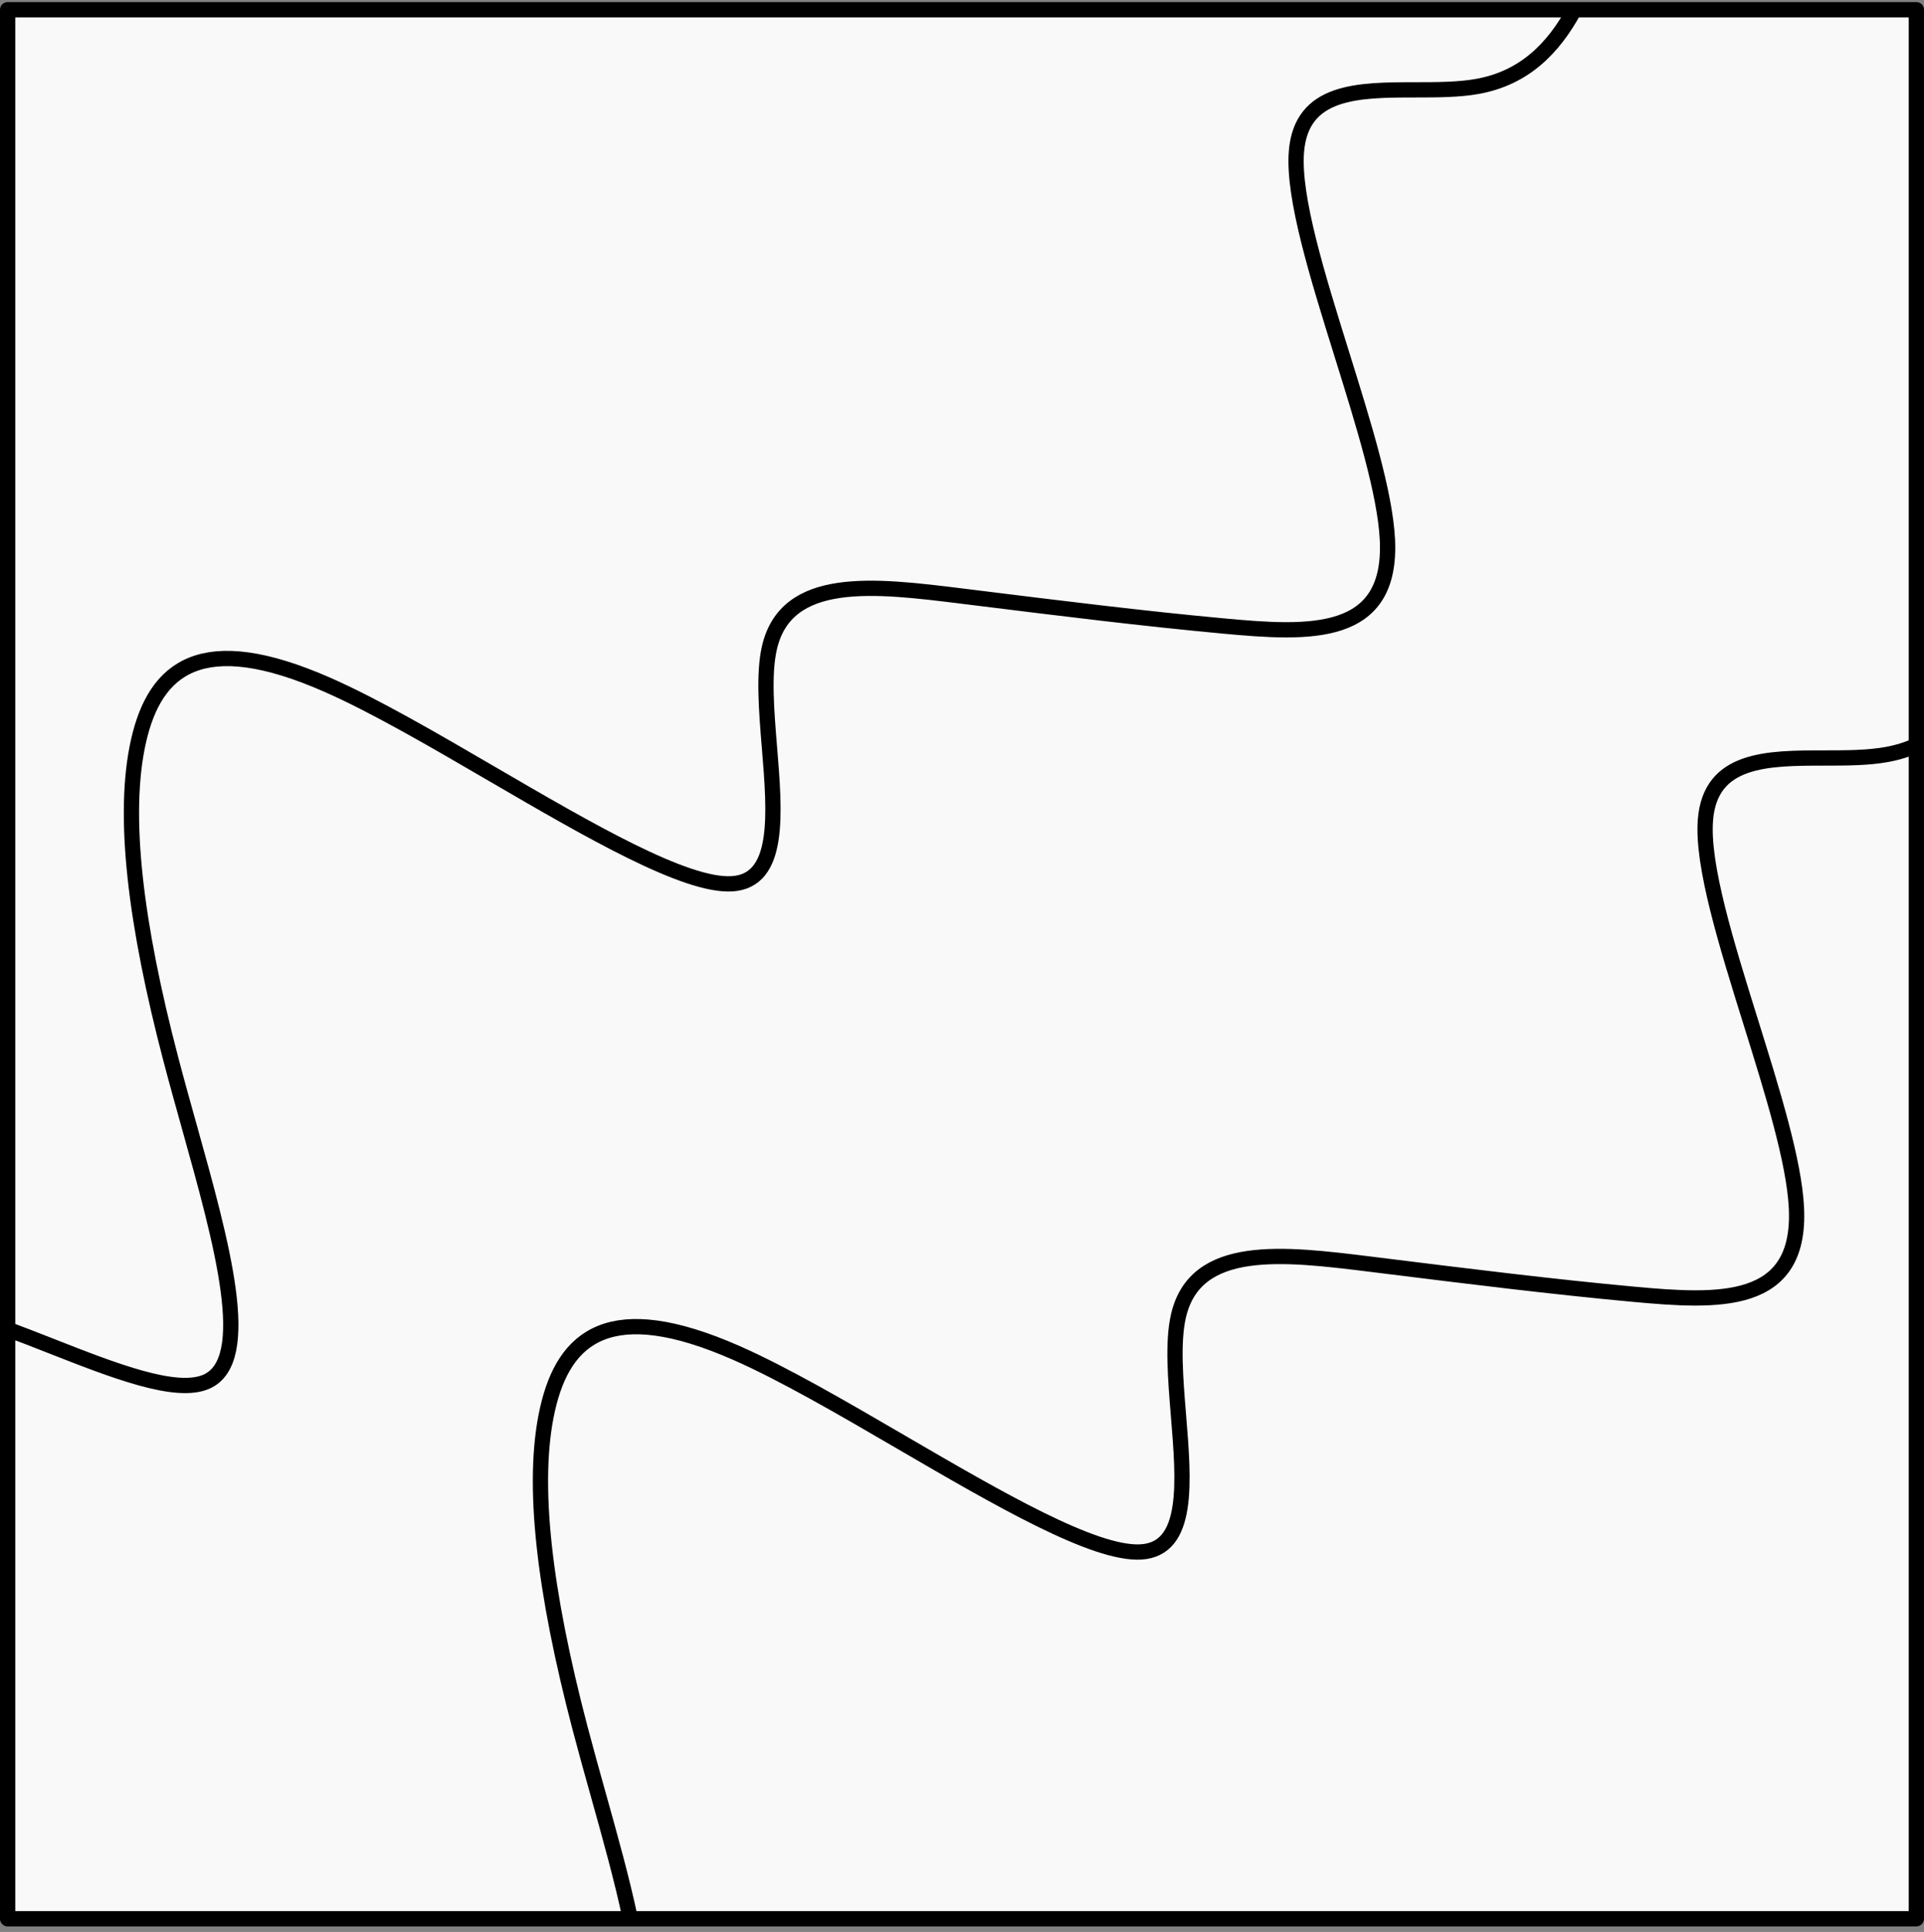 <svg width="252" height="253" viewBox="0 0 252 253" fill="none" xmlns="http://www.w3.org/2000/svg">
<rect x="0" y="0" width="252" height="253" fill="#808080" stroke="none"/>
<rect width="250" height="250" transform="translate(1 1.275)" fill="#F9F9F9"/>
<path d="M71.709 184.565C69.535 194.215 71.314 208.543 75.962 226.266C76.707 229.106 77.526 232.034 78.344 234.961C79.924 240.608 81.502 246.254 82.553 251.275H251V97.619C249.821 98.149 248.534 98.552 247.124 98.809C244.654 99.26 241.806 99.263 238.959 99.265C231.486 99.273 224.014 99.28 223.374 107.372C222.904 113.31 226.113 123.601 229.322 133.892C232.153 142.97 234.983 152.048 235.289 158.138C235.94 171.131 225.095 170.52 213.893 169.486C203.343 168.512 192.476 167.163 181.61 165.814C180.938 165.731 180.266 165.648 179.594 165.564C168.056 164.134 156.541 162.729 154.345 172.353C153.565 175.768 153.96 180.573 154.354 185.378C155.072 194.111 155.789 202.844 149.458 203.236C143.357 203.615 130.713 196.249 118.069 188.883C110.37 184.398 102.672 179.914 96.451 177.177C80.01 169.945 73.883 174.916 71.709 184.565Z" fill="#F9F9F9"/>
<path d="M22.39 138.766C17.742 121.043 15.963 106.715 18.137 97.065C20.311 87.416 26.438 82.445 42.878 89.677C49.1 92.414 56.798 96.898 64.496 101.383C77.141 108.749 89.785 116.115 95.885 115.736C102.217 115.344 101.499 106.611 100.782 97.878C100.388 93.073 99.993 88.268 100.772 84.853C102.968 75.229 114.484 76.634 126.021 78.064L127.252 78.217L128.037 78.314C138.904 79.663 149.771 81.012 160.321 81.986C171.523 83.02 182.368 83.631 181.716 70.638C181.411 64.548 178.58 55.47 175.75 46.392C172.541 36.101 169.332 25.81 169.802 19.872C170.442 11.78 177.914 11.773 185.386 11.765C188.234 11.762 191.082 11.76 193.551 11.309C199.657 10.196 203.451 6.346 206.213 1.275H1V174.075C2.871 174.767 4.798 175.523 6.724 176.28C14.897 179.489 23.07 182.699 27.042 180.937C33.35 178.139 29.061 162.8 24.772 147.461C23.954 144.533 23.135 141.606 22.39 138.766Z" fill="#F9F9F9"/>
<path d="M126.021 78.064C114.484 76.634 102.968 75.229 100.772 84.853C99.993 88.268 100.388 93.073 100.782 97.878C101.499 106.611 102.217 115.344 95.885 115.736C89.785 116.115 77.141 108.749 64.496 101.383C56.798 96.898 49.1 92.414 42.878 89.677C26.438 82.445 20.311 87.416 18.137 97.065C15.963 106.715 17.742 121.043 22.39 138.766C23.135 141.606 23.954 144.533 24.772 147.461C29.061 162.8 33.35 178.139 27.042 180.937C23.07 182.699 14.897 179.489 6.724 176.28C4.798 175.523 2.871 174.767 1 174.075M126.021 78.064C126.432 78.115 126.842 78.166 127.252 78.217M126.021 78.064L127.252 78.217M82.553 251.275H1V174.075M82.553 251.275C81.502 246.254 79.924 240.608 78.344 234.961C77.526 232.034 76.707 229.106 75.962 226.266C71.314 208.543 69.535 194.215 71.709 184.565C73.883 174.916 80.01 169.945 96.451 177.177C102.672 179.914 110.37 184.398 118.069 188.883C130.713 196.249 143.357 203.615 149.458 203.236C155.789 202.844 155.072 194.111 154.354 185.378C153.96 180.573 153.565 175.768 154.345 172.353C156.541 162.729 168.056 164.134 179.594 165.564C180.266 165.648 180.938 165.731 181.61 165.814C192.476 167.163 203.343 168.512 213.893 169.486C225.095 170.52 235.94 171.131 235.289 158.138C234.983 152.048 232.153 142.97 229.322 133.892C226.113 123.601 222.904 113.31 223.374 107.372C224.014 99.28 231.486 99.273 238.959 99.265C241.806 99.263 244.654 99.26 247.124 98.809C248.534 98.552 249.821 98.149 251 97.619M82.553 251.275H251V97.619M251 97.619V1.275H206.213M206.213 1.275H1V174.075M206.213 1.275C203.451 6.346 199.657 10.196 193.551 11.309C191.082 11.76 188.234 11.762 185.386 11.765C177.914 11.773 170.442 11.78 169.802 19.872C169.332 25.81 172.541 36.101 175.75 46.392C178.58 55.47 181.411 64.548 181.716 70.638C182.368 83.631 171.523 83.02 160.321 81.986C149.771 81.012 138.904 79.663 128.037 78.314M128.037 78.314L127.252 78.217M128.037 78.314C127.775 78.282 127.514 78.249 127.252 78.217" stroke="black" stroke-width="2" stroke-linecap="round" stroke-linejoin="round"/>
</svg>
